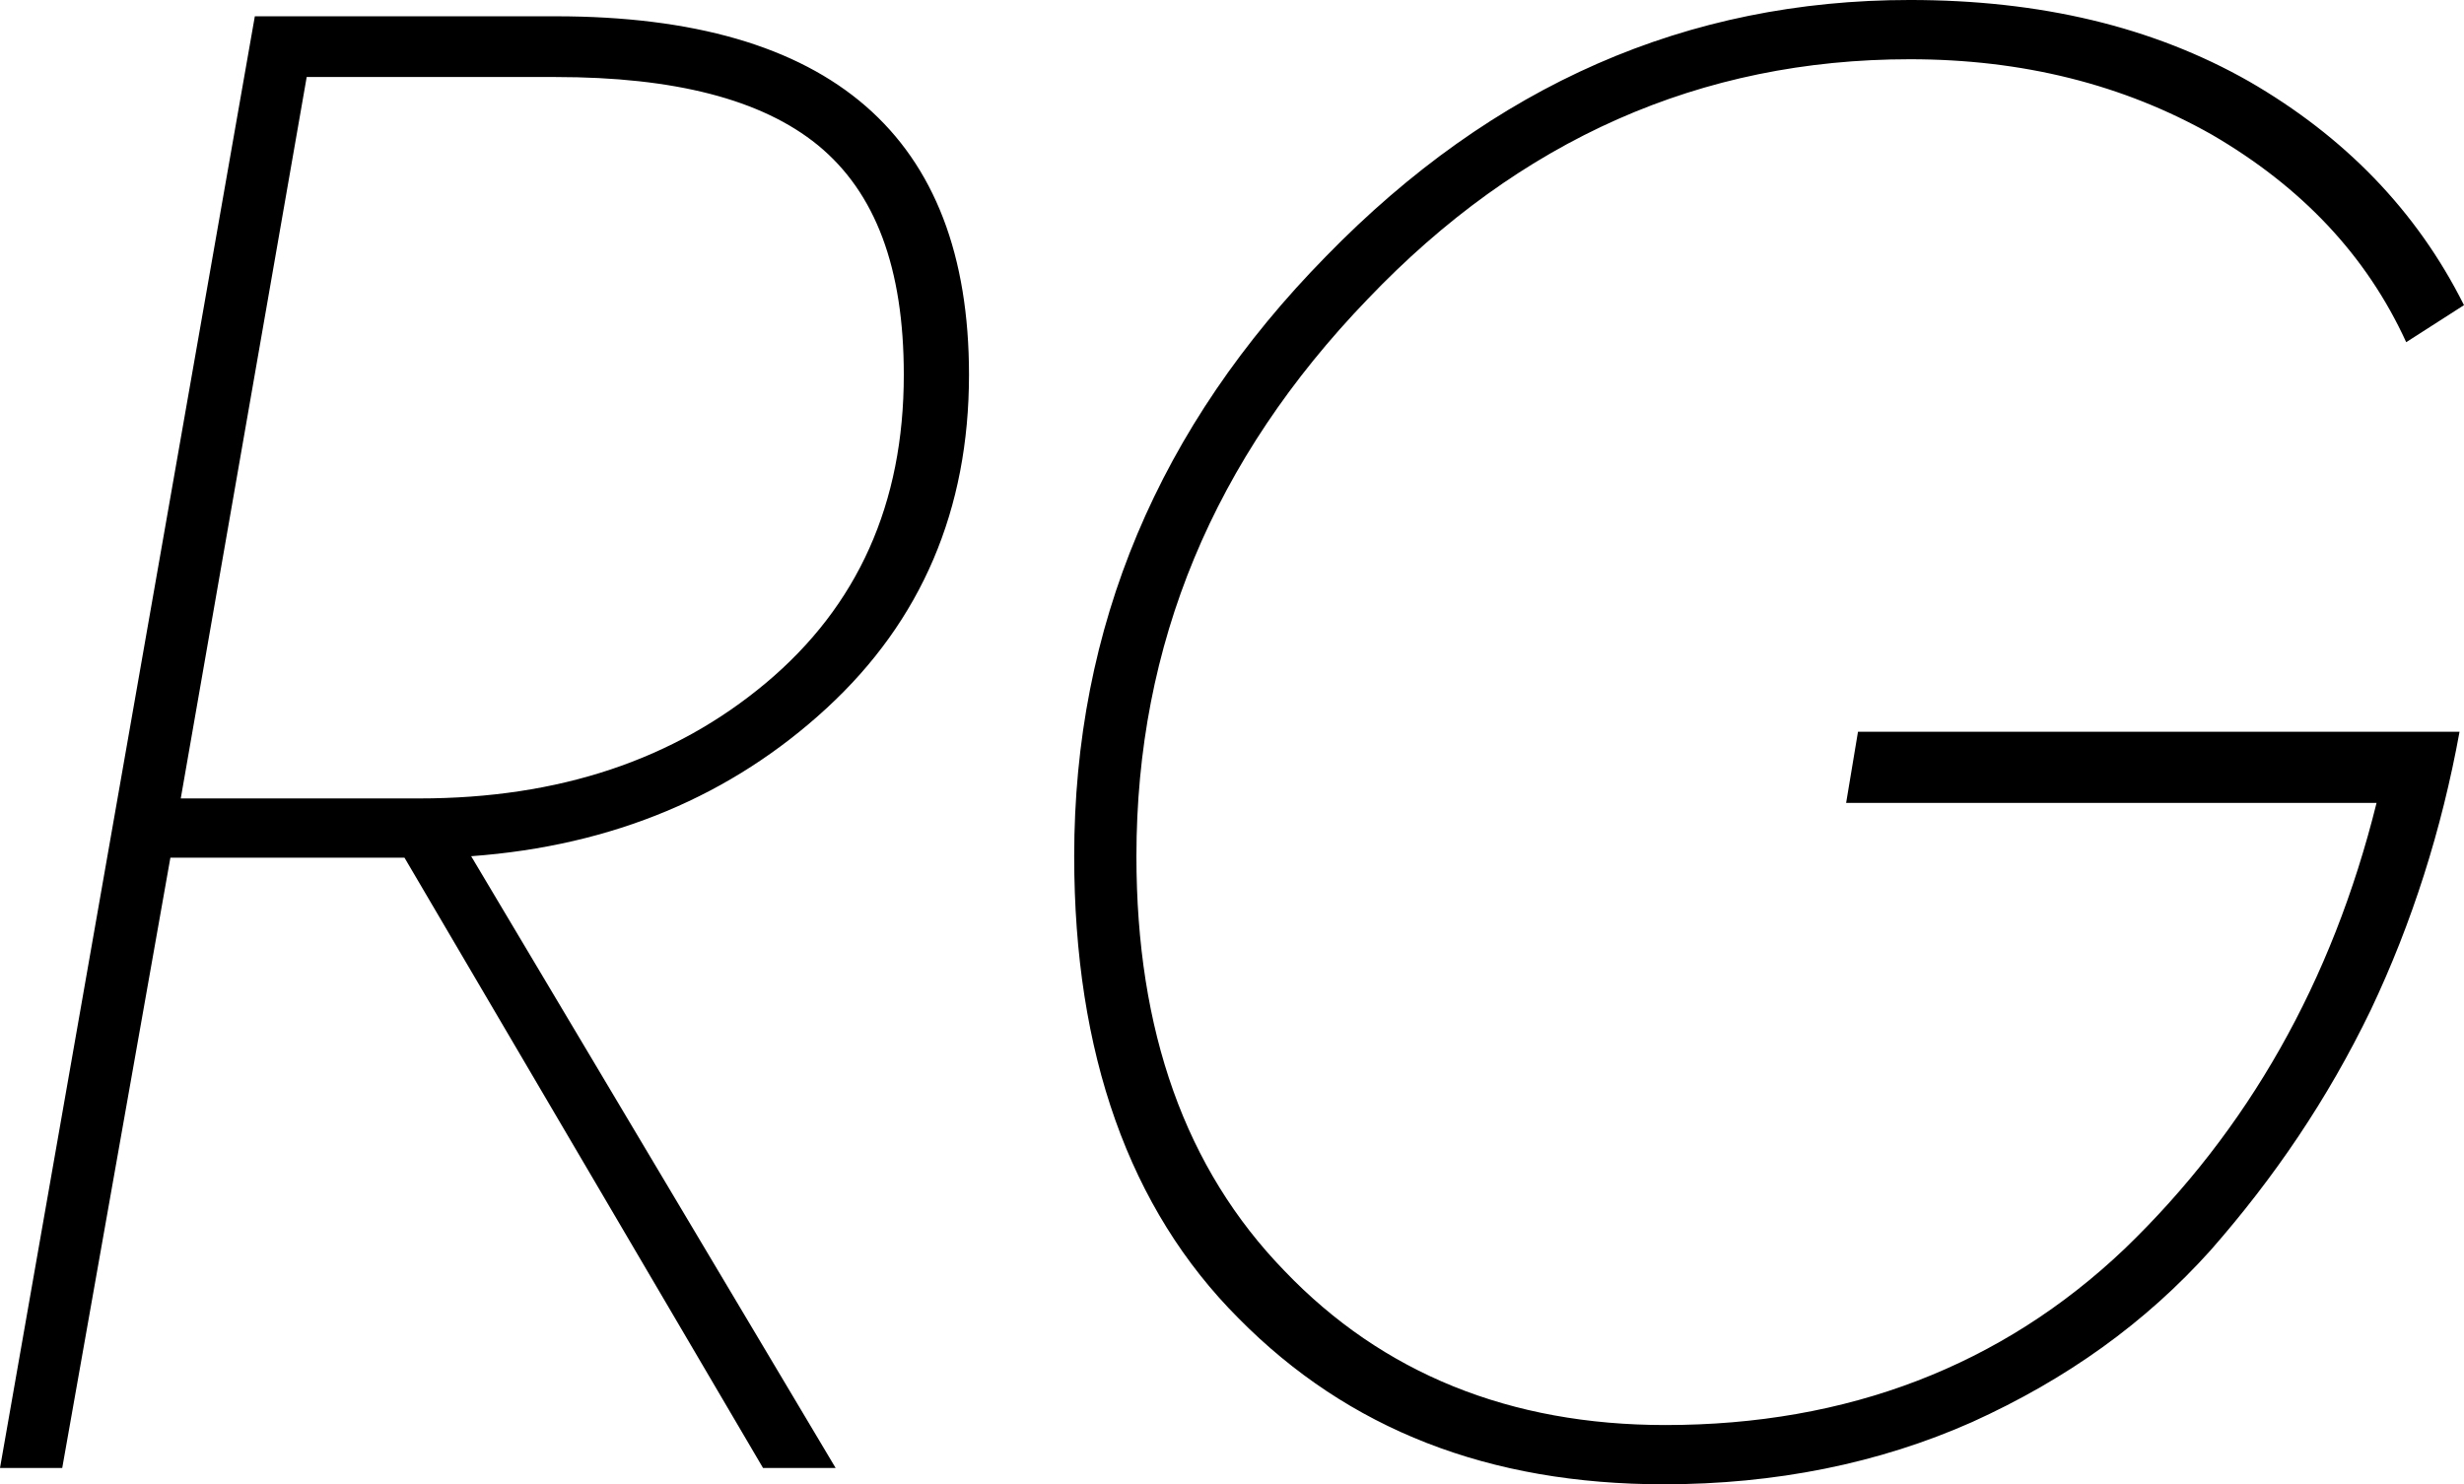 <svg data-v-423bf9ae="" xmlns="http://www.w3.org/2000/svg" viewBox="0 0 99.581 60" class="font"><!----><!----><!----><g data-v-423bf9ae="" id="145d15fd-d36b-4aa7-ac6b-92ff4ab2d06c" fill="black" transform="matrix(5.988,0,0,5.988,-7.545,-16.108)"><path d="M3.40 2.80ZM5.01 2.80L3.29 2.80L2.98 2.80L1.26 12.60L1.68 12.60L2.41 8.48L3.99 8.48L6.41 12.60L6.90 12.60L4.44 8.47C5.40 8.40 6.20 8.06 6.84 7.47C7.48 6.88 7.80 6.13 7.80 5.22C7.80 3.61 6.87 2.80 5.01 2.80ZM3.33 3.21L5.01 3.21C5.81 3.21 6.40 3.36 6.78 3.67C7.17 3.99 7.36 4.50 7.36 5.22C7.36 6.09 7.05 6.78 6.43 7.30C5.81 7.82 5.03 8.08 4.09 8.08L2.48 8.08ZM17.86 7.63L13.80 7.63L13.72 8.11L17.30 8.11C17.00 9.32 16.43 10.32 15.60 11.12C14.77 11.91 13.73 12.31 12.50 12.31C11.45 12.31 10.59 11.96 9.93 11.27C9.26 10.58 8.93 9.65 8.93 8.47C8.93 7.04 9.45 5.79 10.49 4.71C11.52 3.63 12.74 3.09 14.15 3.09C14.91 3.09 15.59 3.26 16.19 3.60C16.79 3.95 17.23 4.41 17.50 5.00L17.89 4.75C17.57 4.11 17.08 3.61 16.44 3.24C15.79 2.87 15.03 2.69 14.15 2.69C12.65 2.69 11.34 3.26 10.21 4.42C9.08 5.57 8.51 6.92 8.51 8.47C8.51 9.80 8.88 10.85 9.62 11.59C10.36 12.34 11.31 12.71 12.49 12.71C13.24 12.71 13.94 12.57 14.57 12.29C15.21 12.00 15.74 11.62 16.18 11.13C16.61 10.64 16.97 10.11 17.26 9.51C17.54 8.92 17.74 8.29 17.86 7.63Z"></path></g><!----><!----></svg>